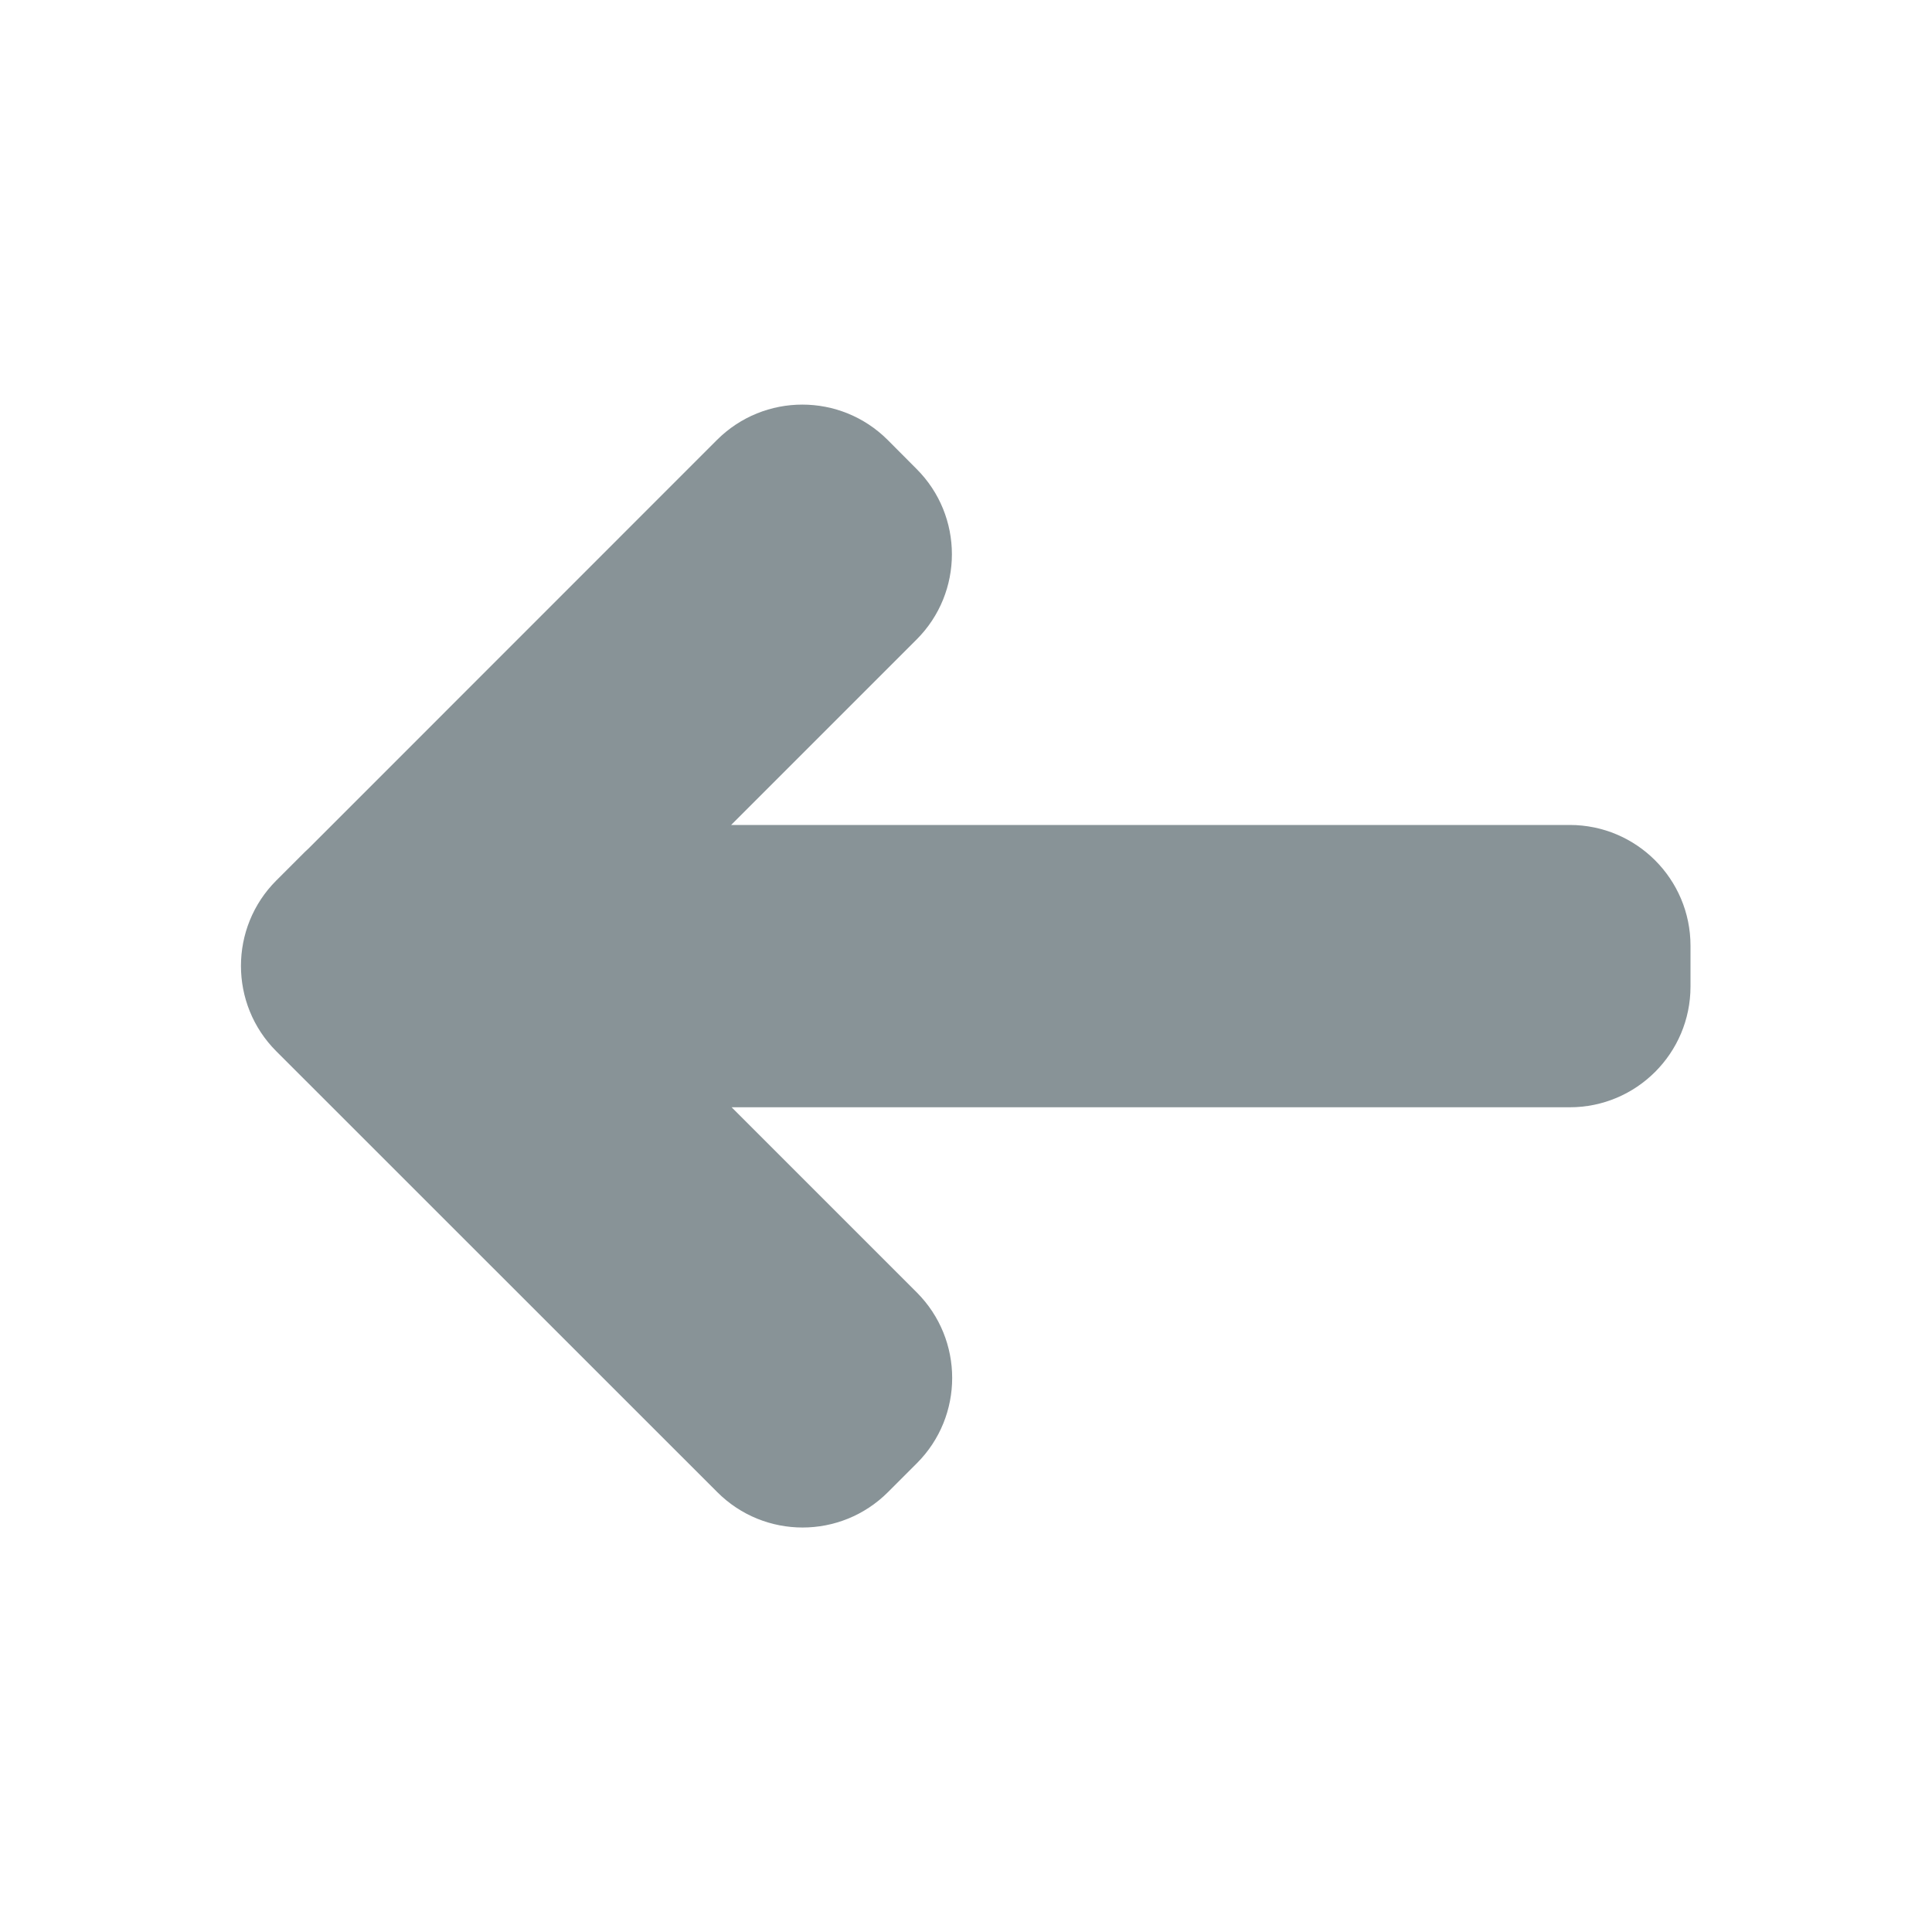 <svg width="16" height="16" viewBox="0 0 16 16" fill="none" xmlns="http://www.w3.org/2000/svg">
<path d="M13 6.832L6.055 6.832L7.59 5.297C7.981 4.907 7.981 4.273 7.59 3.883L7.352 3.644C6.961 3.253 6.328 3.253 5.937 3.644L2.555 7.027C2.546 7.035 2.536 7.044 2.527 7.053L2.288 7.292C1.898 7.682 1.898 8.316 2.288 8.706L5.94 12.357C6.33 12.748 6.963 12.748 7.354 12.357L7.593 12.118C7.983 11.728 7.983 11.095 7.593 10.704L6.059 9.17L13 9.17C13.552 9.17 14 8.722 14 8.17V7.832C14 7.28 13.552 6.832 13 6.832Z" fill="#889397"/>
</svg>
